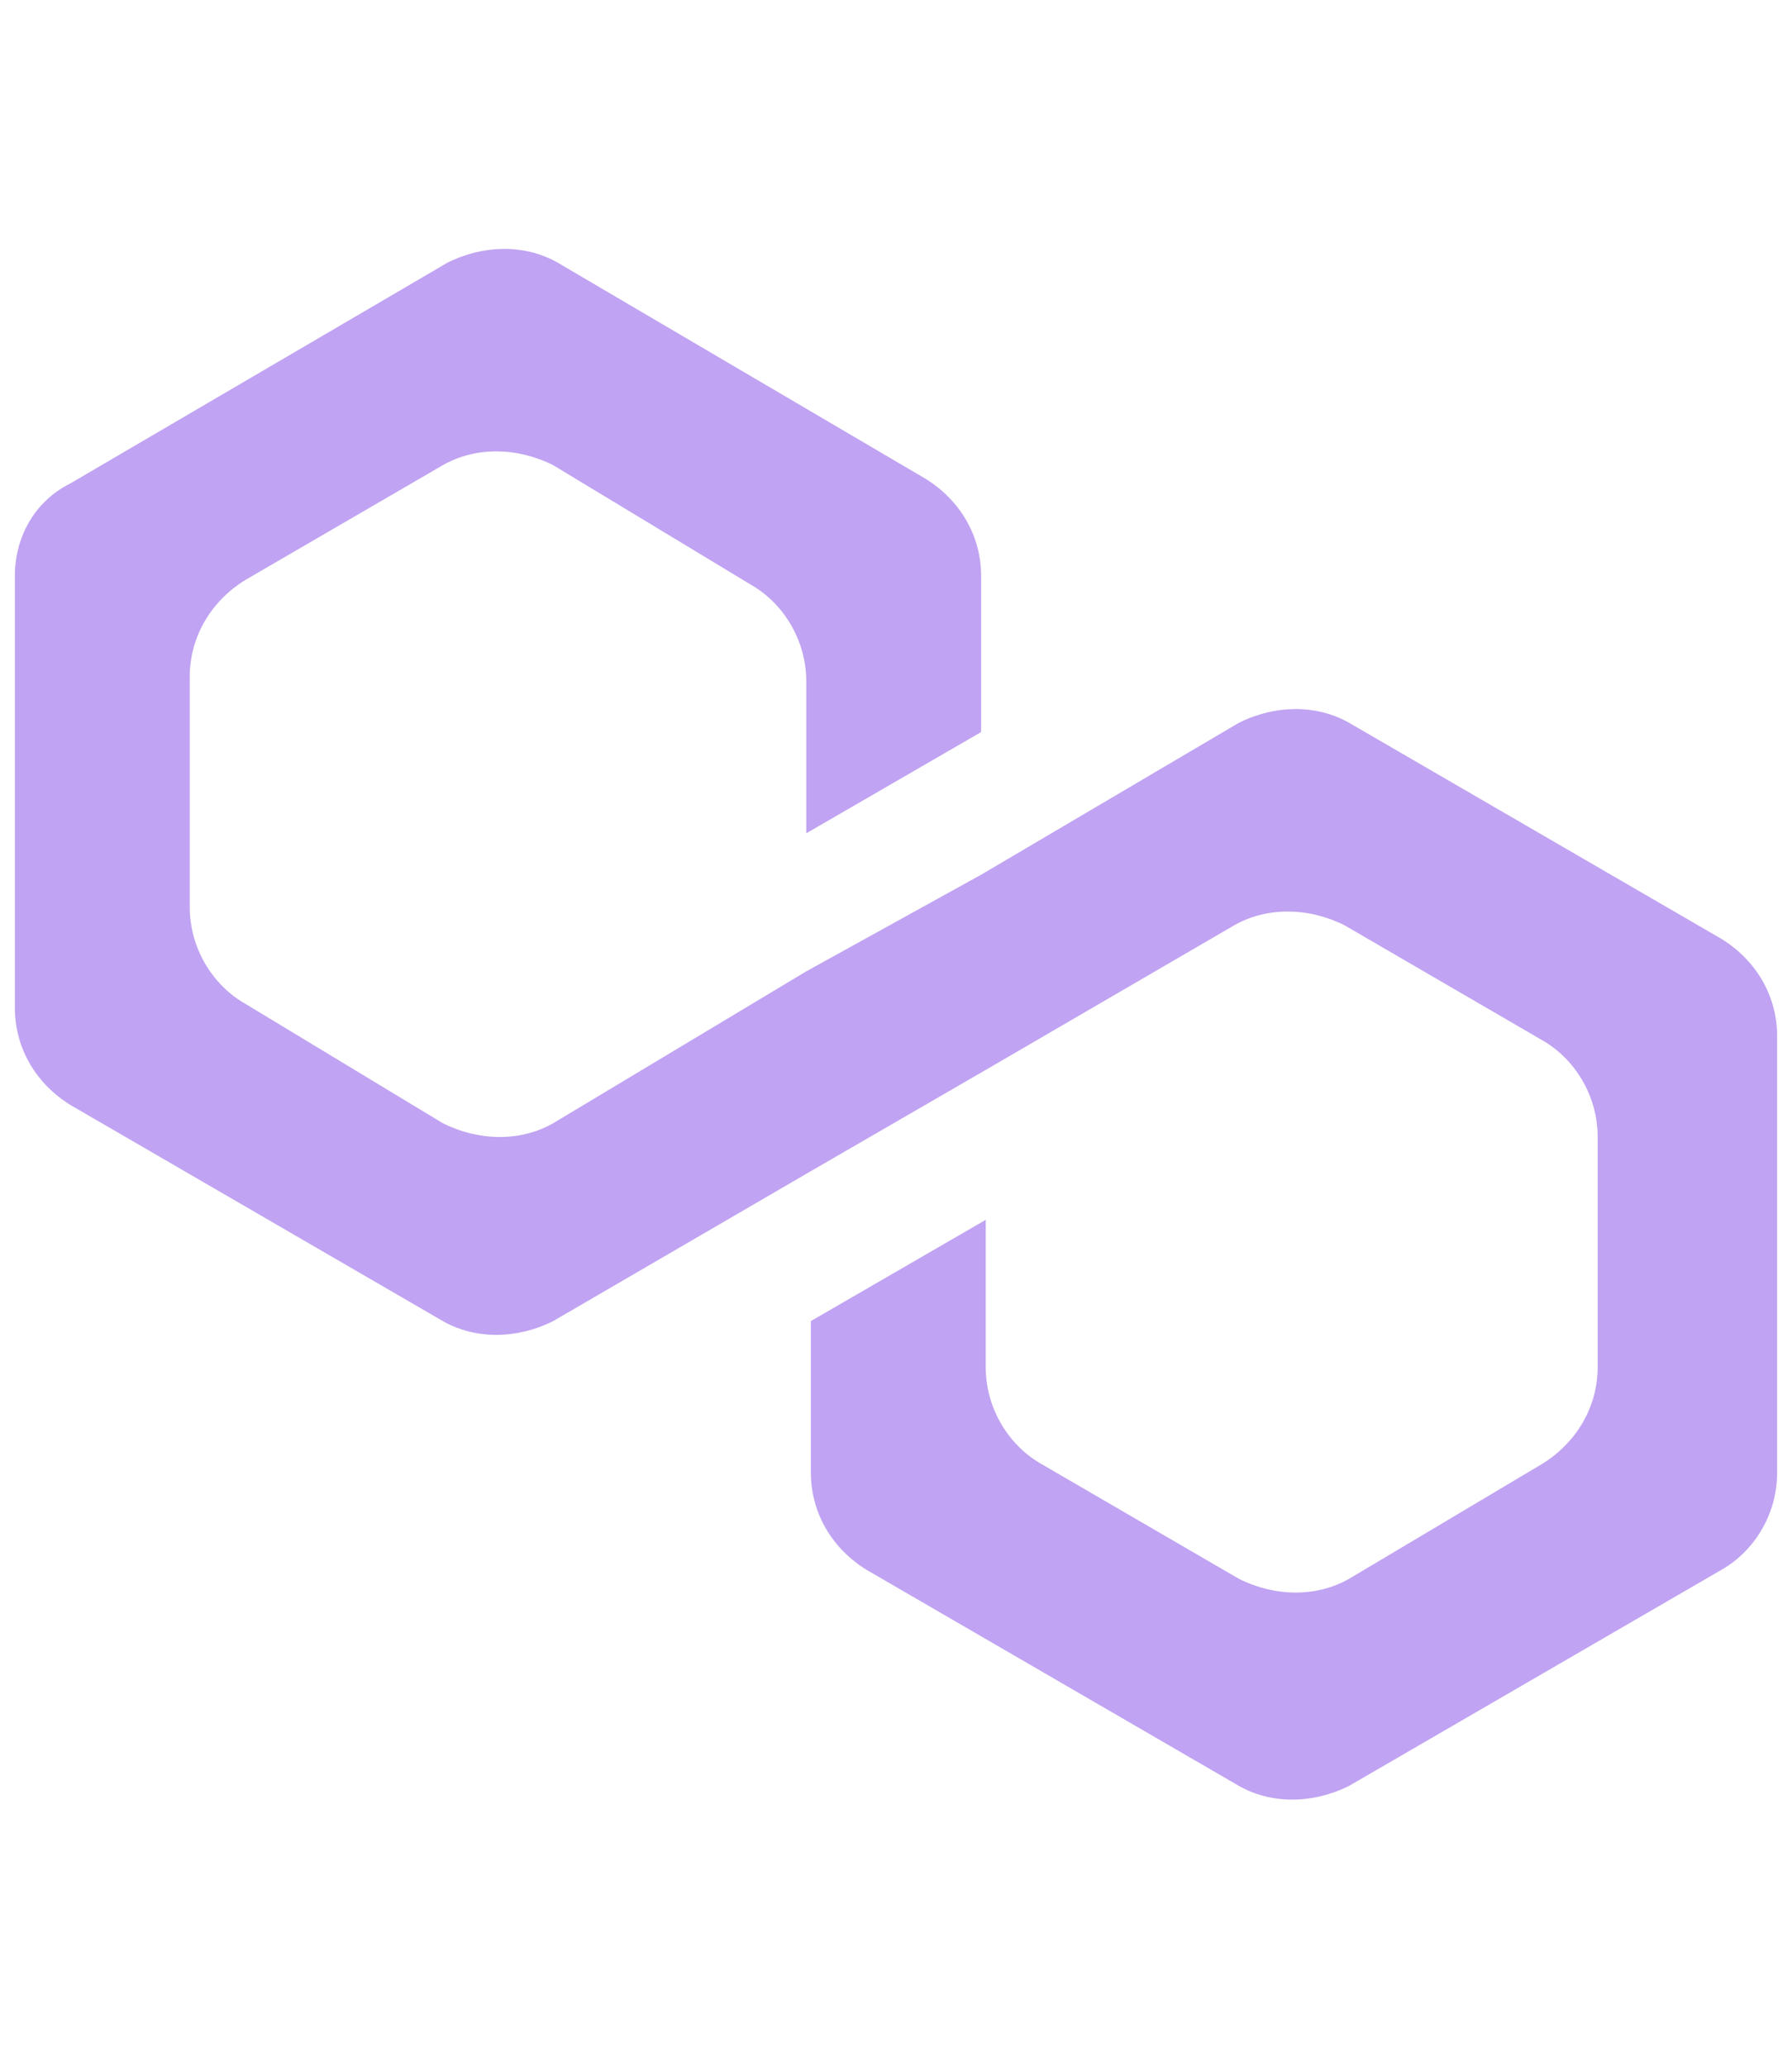 <svg width="72" height="83" viewBox="0 0 72 83" fill="none" xmlns="http://www.w3.org/2000/svg">
    <g opacity="0.5" clip-path="url(#clip0_208_124)">
        <path
            d="M54.209 29.041C52.915 28.302 51.251 28.302 49.772 29.041L39.42 35.142L32.395 39.024L22.227 45.125C20.933 45.864 19.269 45.864 17.791 45.125L9.841 40.318C8.547 39.579 7.623 38.1 7.623 36.436V27.193C7.623 25.714 8.362 24.235 9.841 23.31L17.791 18.689C19.084 17.949 20.748 17.949 22.227 18.689L30.177 23.495C31.471 24.235 32.395 25.714 32.395 27.377V33.478L39.42 29.411V23.125C39.42 21.647 38.68 20.168 37.201 19.243L22.412 10.555C21.118 9.815 19.454 9.815 17.975 10.555L2.816 19.428C1.337 20.168 0.598 21.647 0.598 23.125V40.503C0.598 41.982 1.337 43.461 2.816 44.385L17.791 53.074C19.084 53.813 20.748 53.813 22.227 53.074L32.395 47.158L39.42 43.091L49.587 37.175C50.882 36.436 52.545 36.436 54.024 37.175L61.974 41.797C63.268 42.536 64.192 44.015 64.192 45.679V54.923C64.192 56.401 63.453 57.88 61.974 58.805L54.209 63.426C52.915 64.166 51.251 64.166 49.772 63.426L41.823 58.805C40.529 58.065 39.605 56.586 39.605 54.923V49.007L32.58 53.074V59.175C32.58 60.653 33.319 62.132 34.798 63.057L49.772 71.745C51.066 72.485 52.73 72.485 54.209 71.745L69.183 63.057C70.477 62.317 71.402 60.838 71.402 59.175V41.612C71.402 40.133 70.662 38.654 69.183 37.73L54.209 29.041Z"
            fill="#8247E5" />
    </g>
    <defs>
        <clipPath id="clip0_208_124">
            <rect width="70.804" height="82.3" fill="white" transform="translate(0.598)" />
        </clipPath>
    </defs>
</svg>